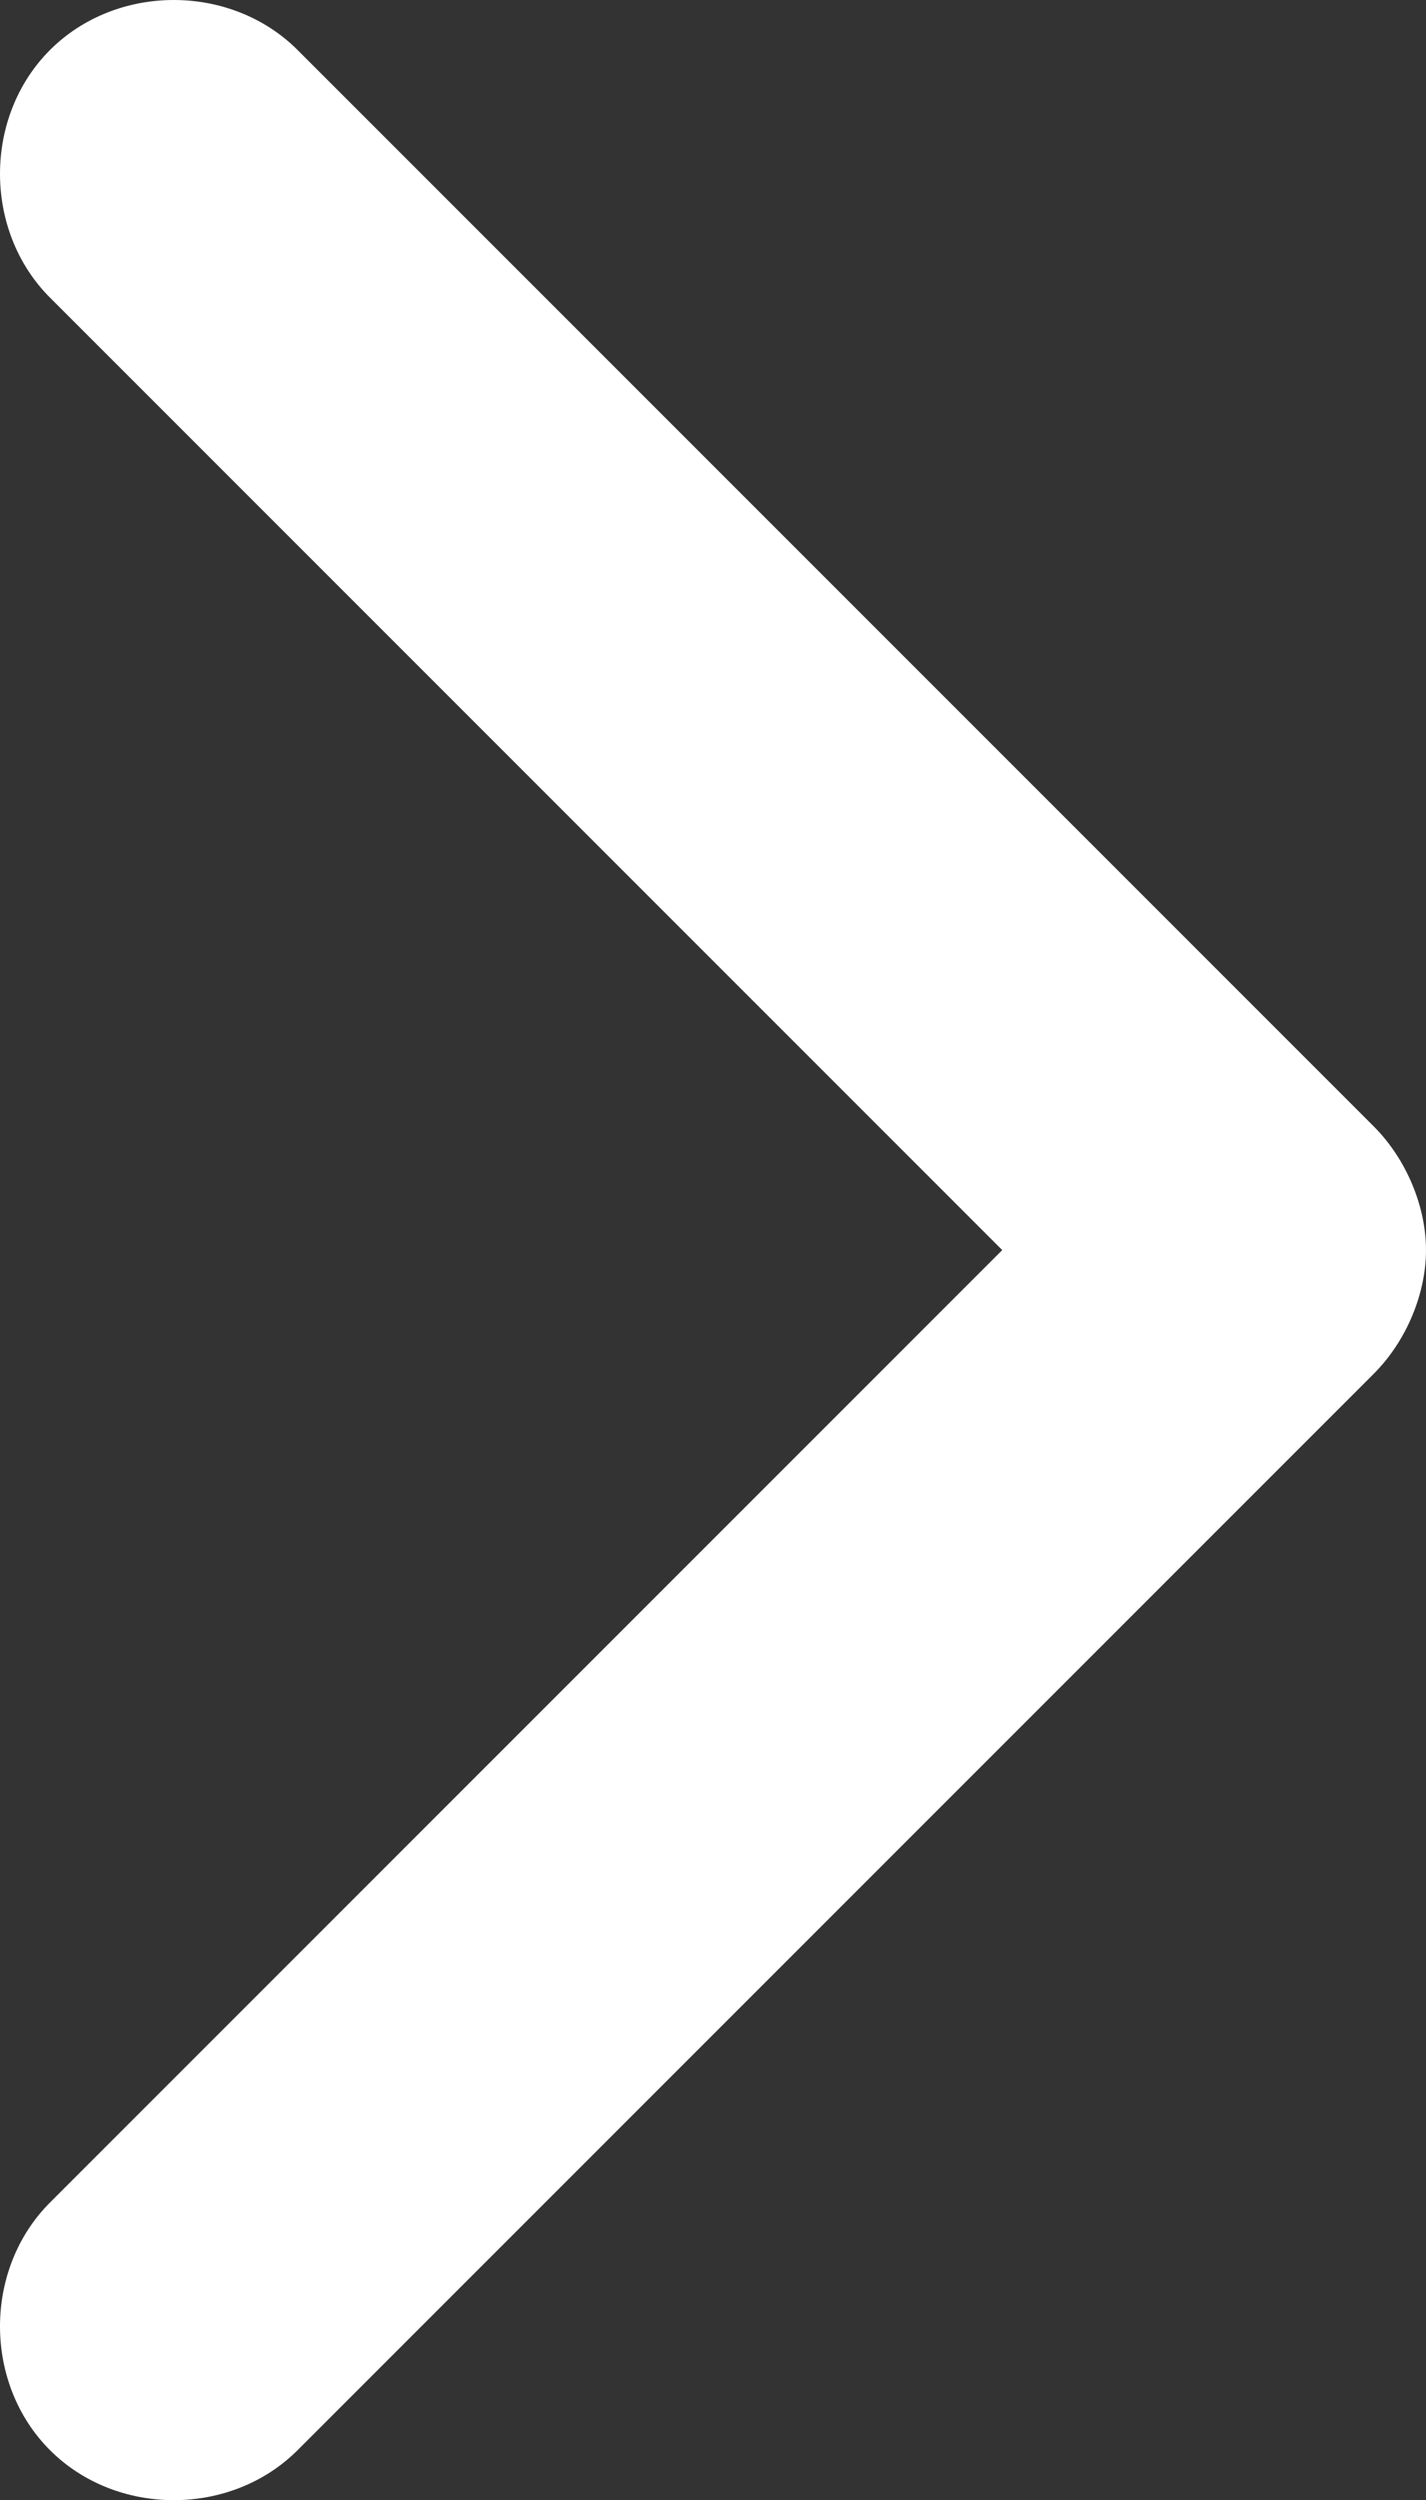 <svg 
	xmlns="http://www.w3.org/2000/svg" 
	viewBox="248.906 217.634 2.995 5.25"
>
	<rect x="248.906" y="217.634" width="2.995" height="5.25" fill="#333333" stroke="none"/>
	<!-- Change color using .fill-class -->
	<style>
		.fill {fill:white}
	</style>

	<!-- SVG  -->
  			<path class='fill' d="M -5.253 -24.202 C -5.253 -24.112 -5.213 -24.012 -5.143 -23.942 L -2.883 -21.682 C -2.743 -21.542 -2.503 -21.542 -2.363 -21.682 C -2.223 -21.822 -2.223 -22.062 -2.363 -22.202 L -4.363 -24.202 L -2.363 -26.202 C -2.223 -26.342 -2.223 -26.582 -2.363 -26.722 C -2.503 -26.862 -2.743 -26.862 -2.883 -26.722 L -5.143 -24.462 C -5.213 -24.392 -5.253 -24.292 -5.253 -24.202 Z" transform="matrix(-1, 0, 0, -1, 246.648, 196.057)"/>
</svg>